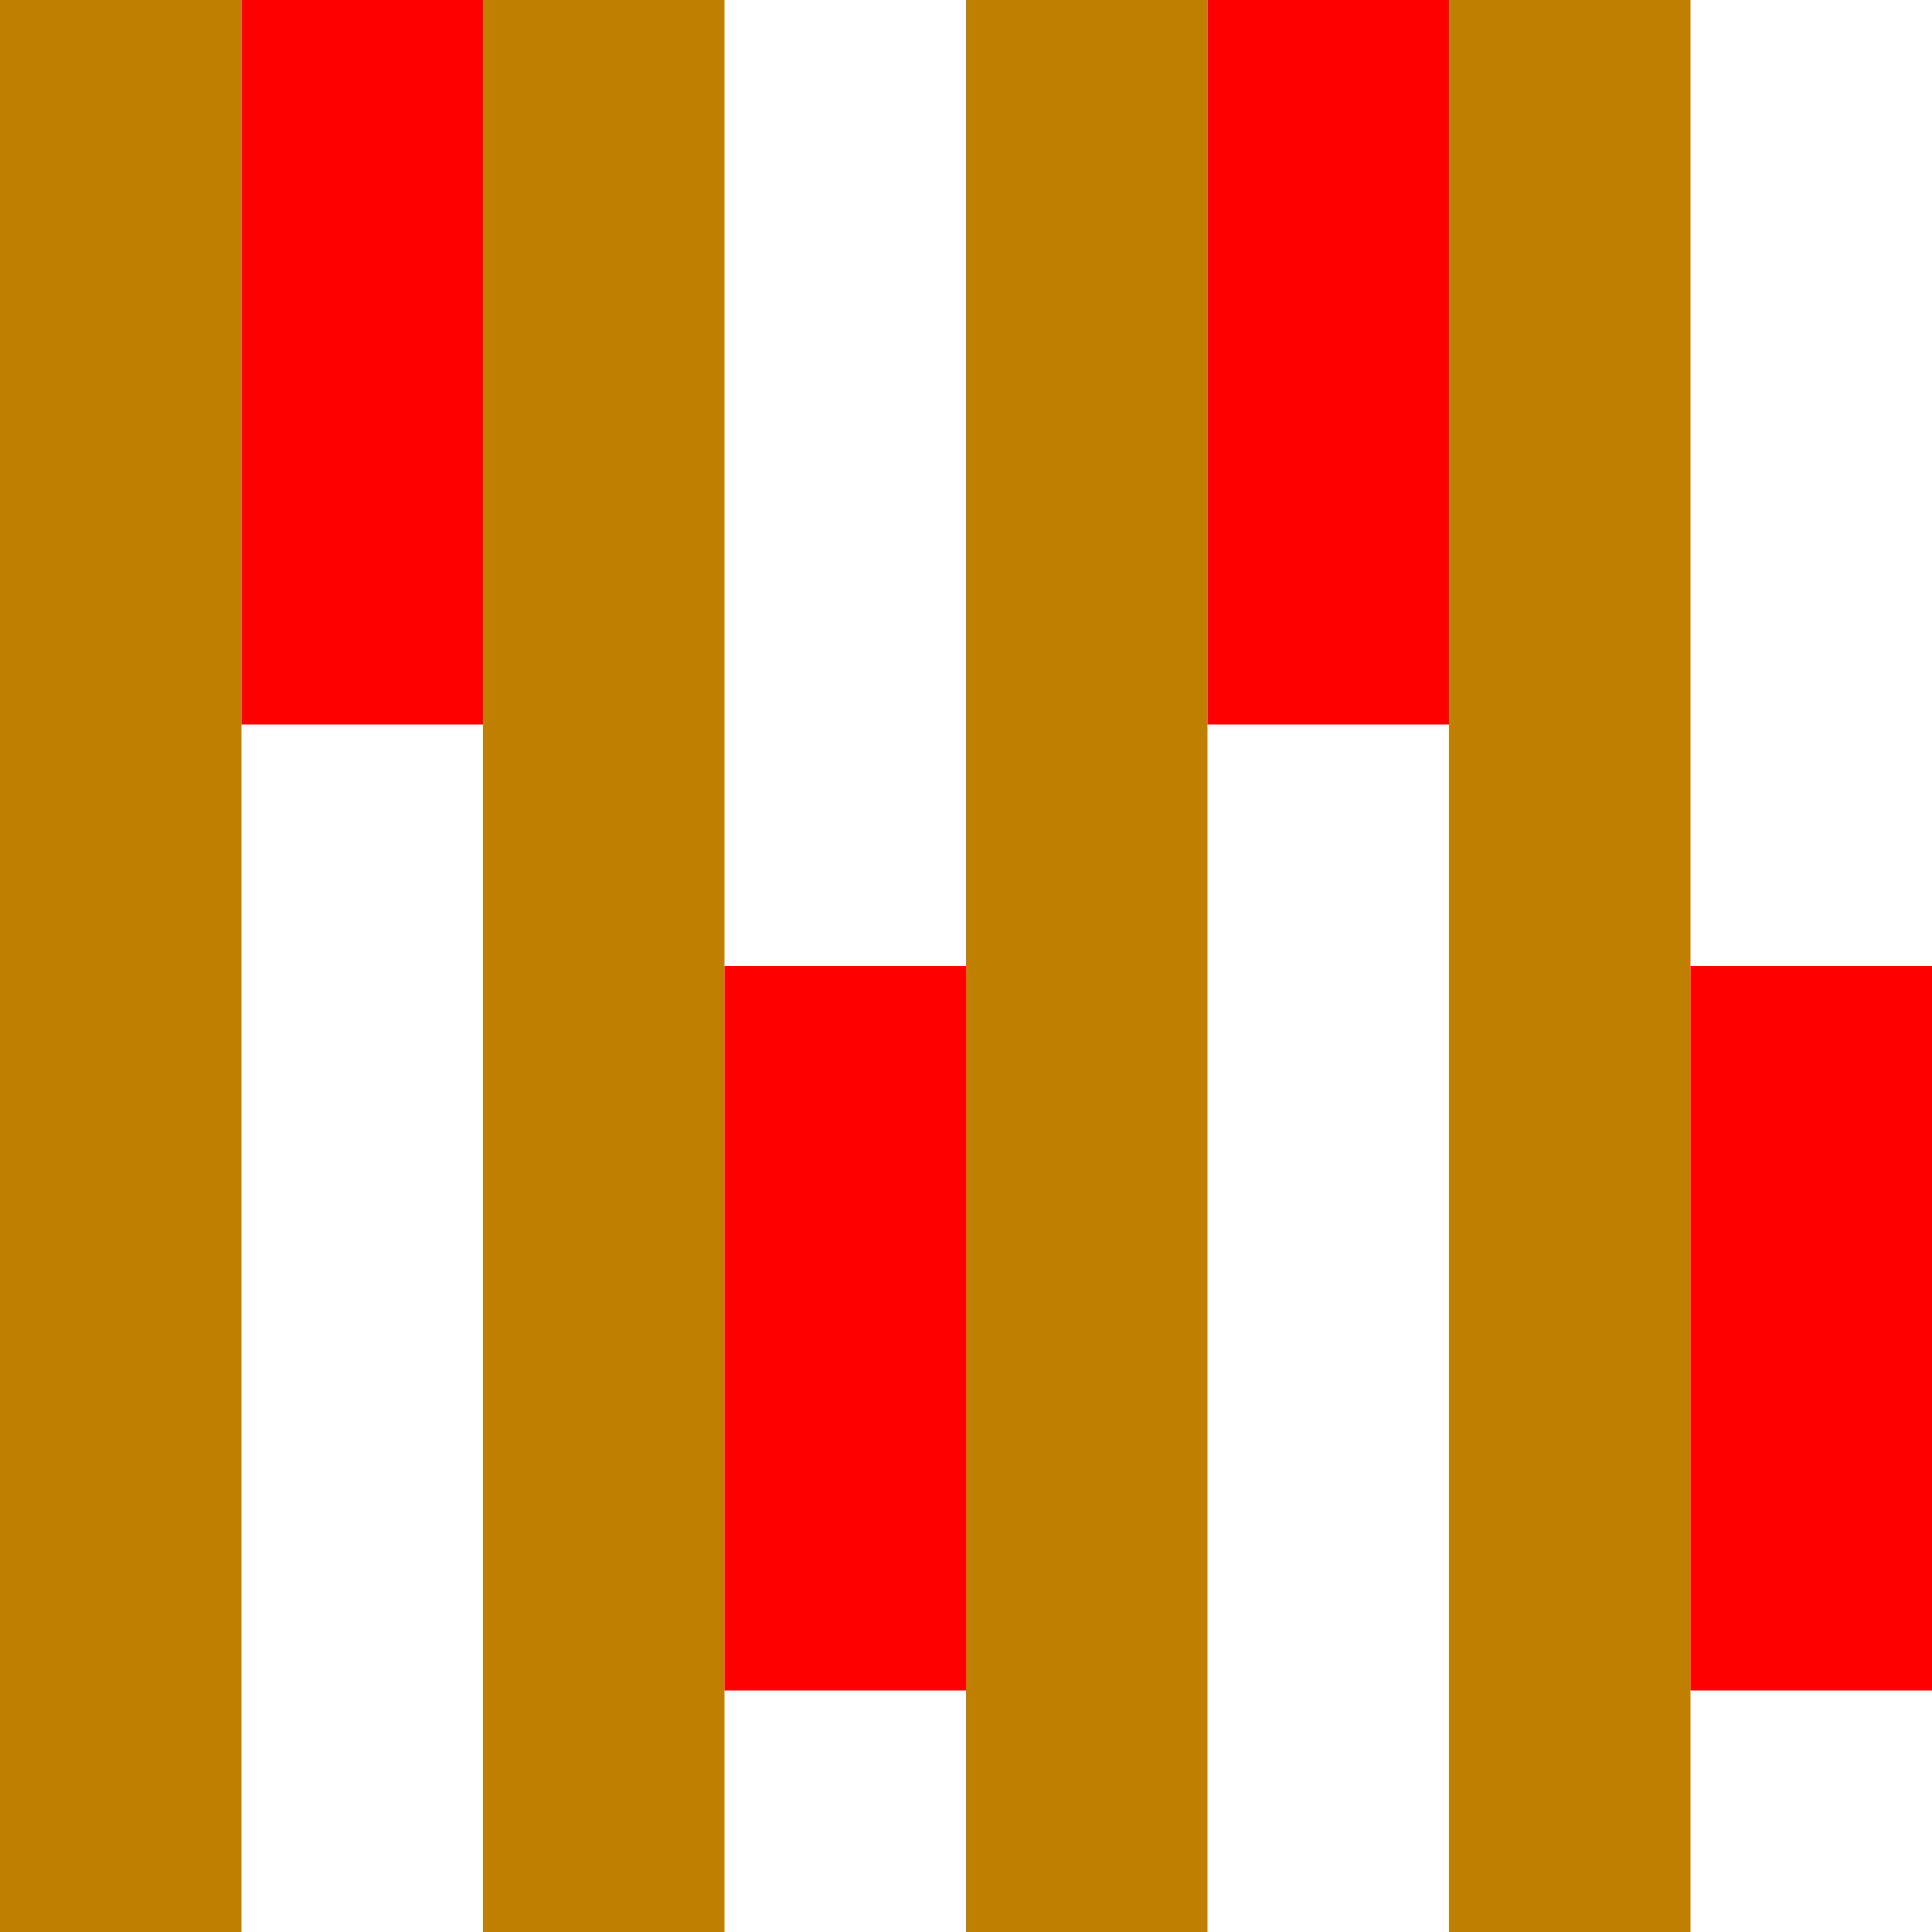 <svg height="8" version="1.1" viewBox="0 0 8 8" width="8">
  <rect fill="#FFFFFF" height="8" width="8"/>
  <rect fill="#BF7F00" height="8" width="1" x="0" y="0"/>
  <rect fill="#BF7F00" height="8" width="1" x="2" y="0"/>
  <rect fill="#BF7F00" height="8" width="1" x="4" y="0"/>
  <rect fill="#BF7F00" height="8" width="1" x="6" y="0"/>
  <rect fill="#FF0000" height="3" width="1" x="1" y="0"/>
  <rect fill="#FF0000" height="3" width="1" x="3" y="4"/>
  <rect fill="#FF0000" height="3" width="1" x="5" y="0"/>
  <rect fill="#FF0000" height="3" width="1" x="7" y="4"/>
</svg>

